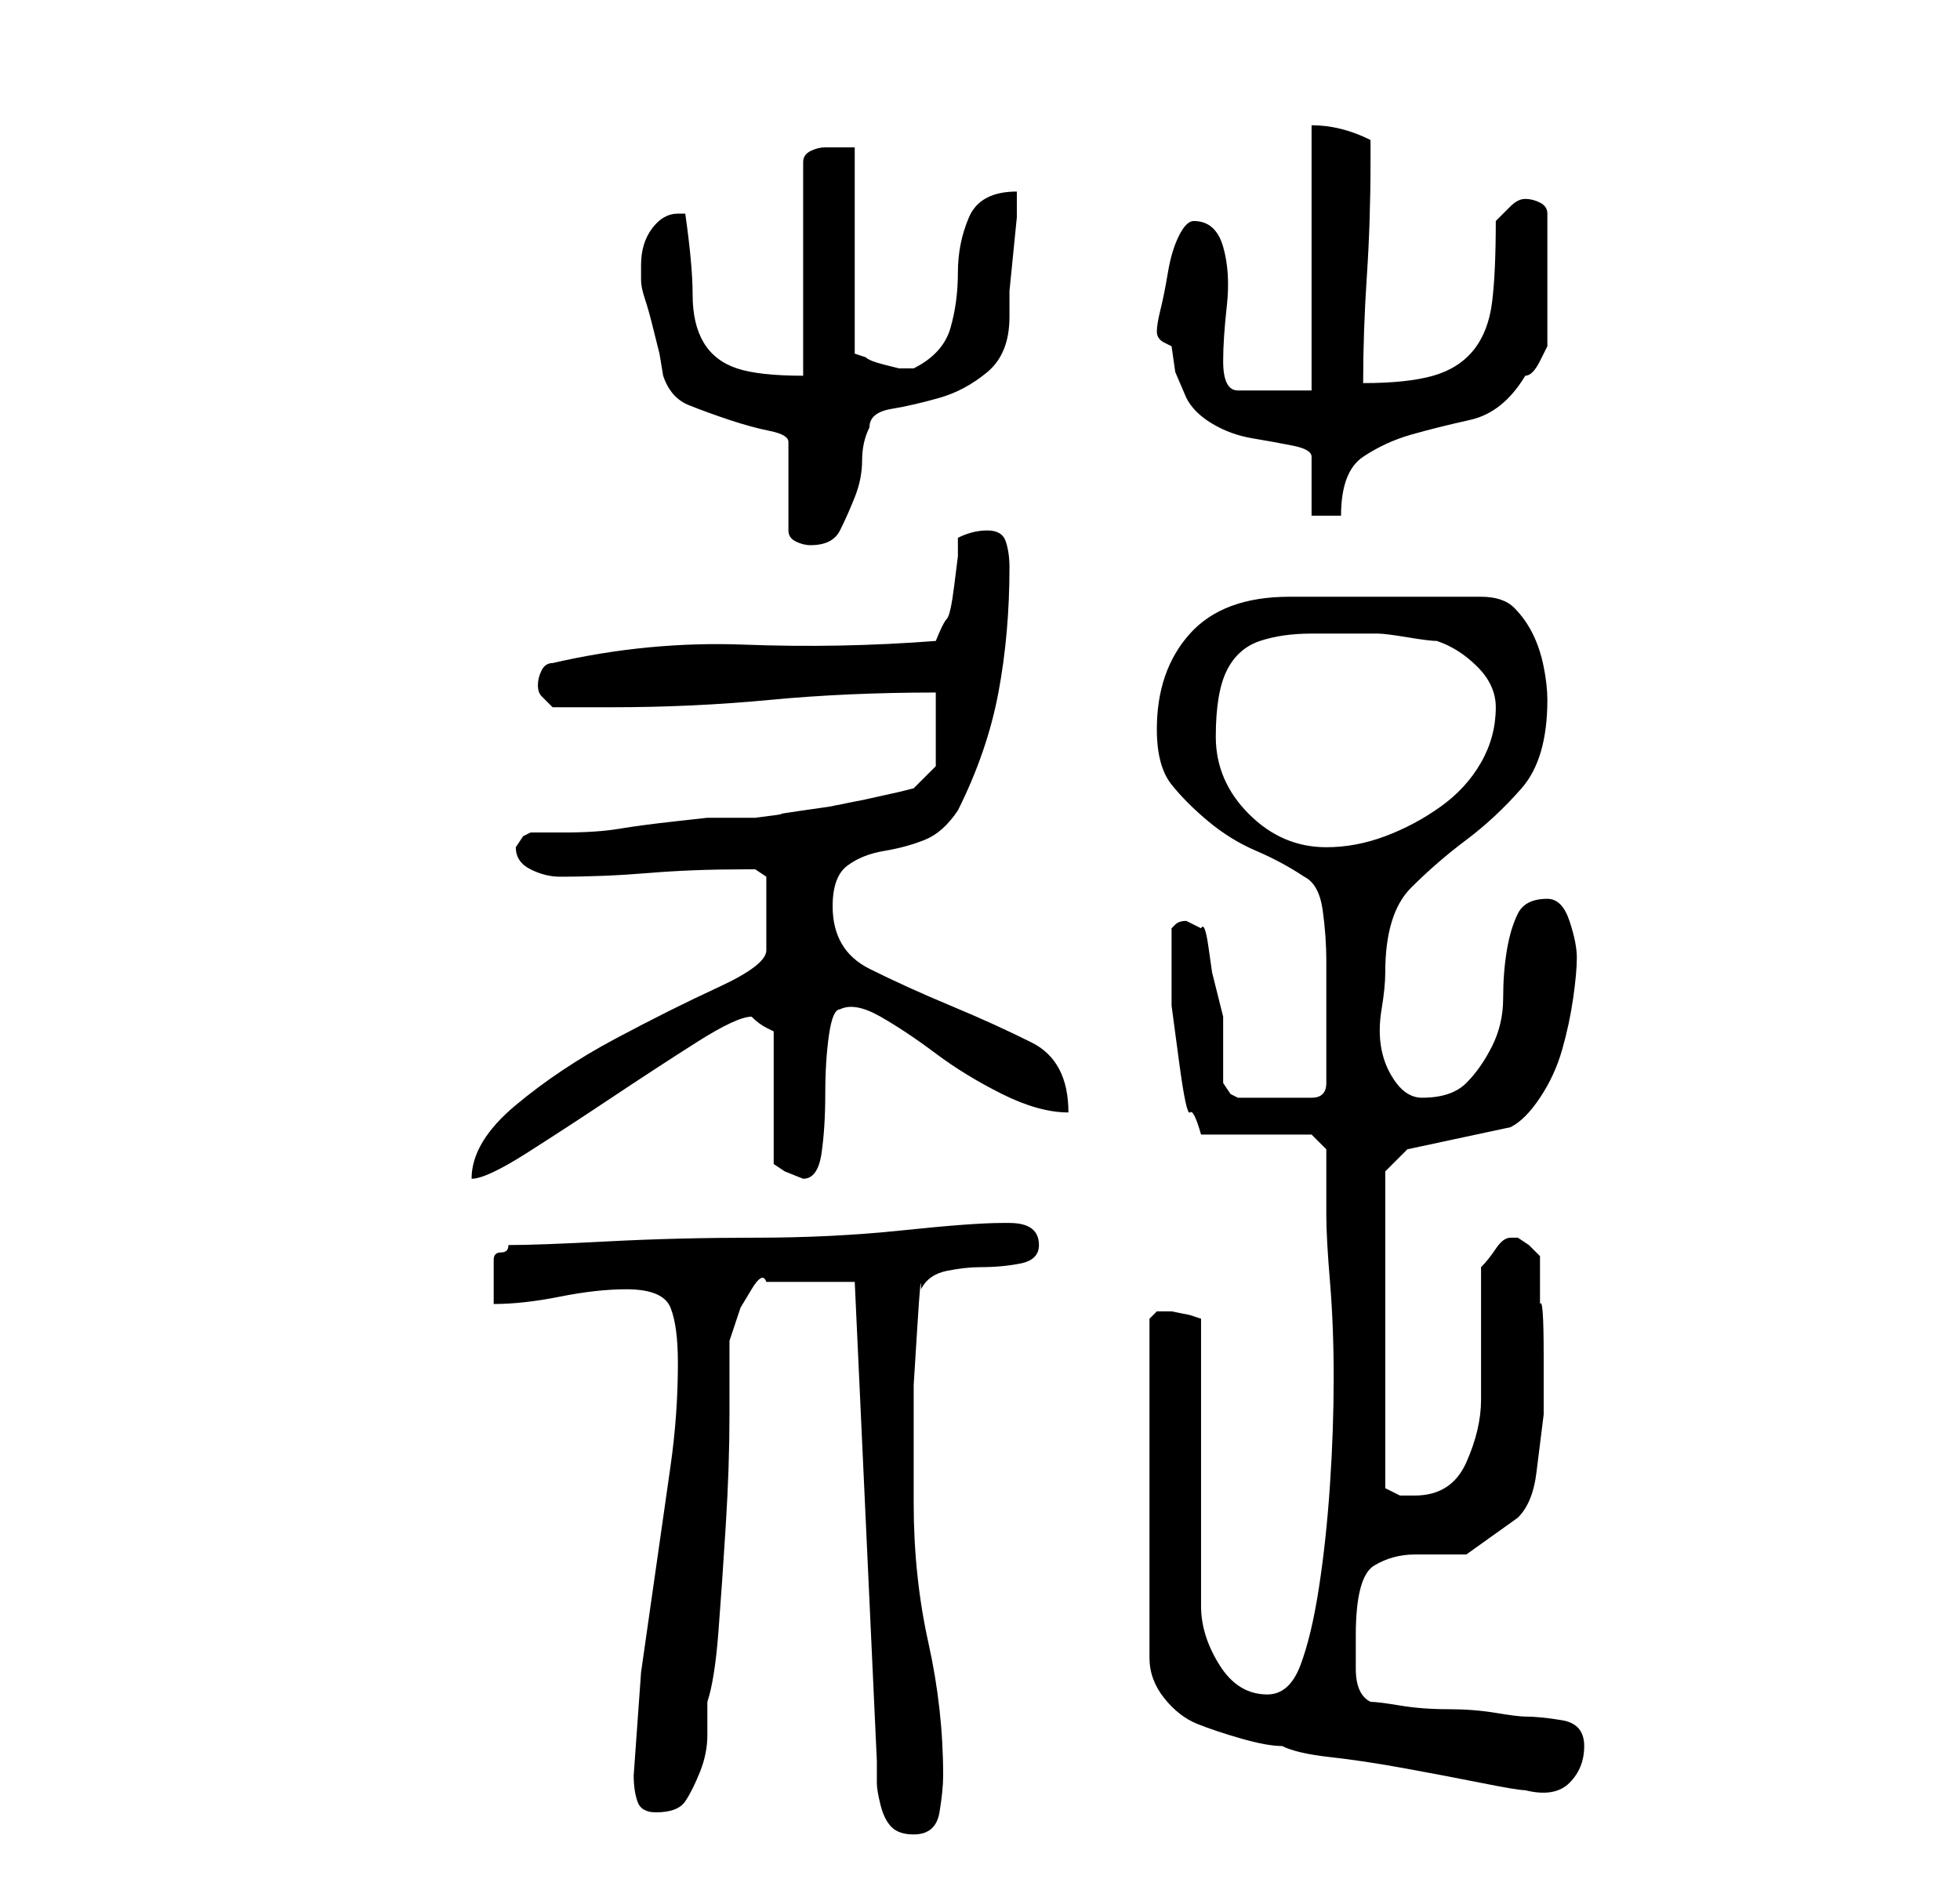 <?xml version="1.0" standalone="no"?>
<!DOCTYPE svg PUBLIC "-//W3C//DTD SVG 1.1//EN" "http://www.w3.org/Graphics/SVG/1.1/DTD/svg11.dtd" >
<svg xmlns="http://www.w3.org/2000/svg" xmlns:xlink="http://www.w3.org/1999/xlink" version="1.1" viewBox="-10 0 266 256">
   <path fill="currentColor"
d="M106 174l3 65v3q0 1 0.5 3t1.5 3t3 1q3 0 3.5 -3t0.5 -5q0 -9 -2 -18t-2 -19v-4v-4.5v-7.5t0.5 -8t0.5 -5q1 -2 3.5 -2.5t4.5 -0.5q3 0 5.5 -0.5t2.5 -2.5q0 -3 -4 -3h-1q-4 0 -13.5 1t-20 1t-20 0.5t-13.5 0.5q0 1 -1 1t-1 1v2.5v3.5q4 0 9 -1t9 -1q5 0 6 2.5t1 7.5
q0 7 -1 14l-2 14l-2 14t-1 14q0 2 0.5 3.5t2.5 1.5q3 0 4 -1.5t2 -4t1 -5v-4.5q1 -3 1.5 -9.5t1 -14.5t0.5 -15v-10l0.5 -1.5l1 -3t1.5 -2.5t2 -1h12zM149 178h-2t-1 1v46q0 3 2 5.5t4.5 3.5t6 2t5.5 1q2 1 6.5 1.5t10 1.5t10.5 2t6 1q4 1 6 -1t2 -5t-3 -3.5t-5 -0.5
q-1 0 -4 -0.5t-6.5 -0.5t-6.5 -0.5t-4 -0.5q-2 -1 -2 -4.5v-4.5q0 -8 2.5 -9.5t5.5 -1.5h7t7 -5q2 -2 2.5 -6l1 -8t0 -8t-0.5 -7v-3v-3.5t-1.5 -1.5l-1.5 -1h-1q-1 0 -2 1.5t-2 2.5v18q0 4 -2 8.5t-7 4.5h-2t-2 -1v-43l3 -3l14 -3q2 -1 4 -4t3 -6.5t1.5 -7t0.5 -5.5t-1 -5
t-3 -3q-3 0 -4 2t-1.5 5t-0.5 6.5t-1.5 6.5t-3.5 5t-6 2q-2 0 -3.5 -2t-2 -4.5t0 -5.5t0.5 -5q0 -8 3.5 -11.5t7.5 -6.5t7.5 -7t3.5 -12q0 -2 -0.5 -4.5t-1.5 -4.5t-2.5 -3.5t-4.5 -1.5h-26q-9 0 -13.5 5t-4.5 13q0 5 2 7.5t5 5t6.5 4t6.5 3.5q2 1 2.5 4.5t0.5 7v7v6.5v3
q0 2 -2 2h-10l-1 -0.5t-1 -1.5v-4.5v-4.5l-0.5 -2l-1 -4t-0.5 -3.5t-1 -2.5l-1 -0.5l-1 -0.5q-1 0 -1.5 0.5l-0.5 0.5v6v4.5t1 7.5t1.5 7t1.5 3h15l2 2v9q0 3 0.5 9t0.5 13t-0.5 14.5t-1.5 14t-2.5 10.5t-4.5 4q-4 0 -6.5 -4t-2.5 -8v-39l-1.5 -0.5t-2.5 -0.5zM92 138v0
q1 1 2 1.5l1 0.5v18l1.5 1t2.5 1v0q2 0 2.5 -3.5t0.5 -8t0.5 -8t1.5 -3.5q2 -1 5.5 1t7.5 5t9 5.5t9 2.5q0 -7 -5 -9.5t-11 -5t-11 -5t-5 -8.5q0 -4 2 -5.5t5 -2t5.5 -1.5t4.5 -4q4 -8 5.5 -16t1.5 -17q0 -2 -0.5 -3.5t-2.5 -1.5t-4 1v2.5t-0.5 4t-1 4.5t-1.5 3
q-13 1 -26 0.5t-26 2.5q-1 0 -1.5 1t-0.5 2t0.5 1.5l1.5 1.5h8q11 0 21.5 -1t22.5 -1v10l-3 3l-2 0.5t-4.5 1l-5 1t-3.5 0.5t-3 0.5t-3.5 0.5h-3.5h-3t-4.5 0.5t-7.5 1t-7.5 0.5h-4.5l-1 0.5t-1 1.5q0 2 2 3t4 1q6 0 12 -0.5t13 -0.5h1.5t1.5 1v10q0 2 -6.5 5t-14 7t-13.5 9
t-6 10q2 0 7.5 -3.5t11.5 -7.5t11.5 -7.5t7.5 -3.5zM155 100q0 -6 1.5 -9t4.5 -4t7 -1h9q1 0 4 0.5t4 0.5q3 1 5.5 3.5t2.5 5.5q0 4 -2 7.5t-5.5 6t-7.5 4t-8 1.5q-6 0 -10.5 -4.5t-4.5 -10.5zM77 36v1v1q0 1 0.5 2.5t1 3.5l1 4t0.5 3q1 3 3.5 4t5.5 2t5.5 1.5t2.5 1.5v12
q0 1 1 1.5t2 0.5q3 0 4 -2t2 -4.5t1 -5t1 -4.5q0 -2 3 -2.5t6.5 -1.5t6.5 -3.5t3 -7.5v-3.5t0.5 -5t0.5 -5v-3.5q-5 0 -6.5 3.5t-1.5 7.5t-1 7.5t-5 5.5h-2t-2 -0.5t-2.5 -1l-1.5 -0.5v-28h-2.5h-1.5q-1 0 -2 0.5t-1 1.5v29q-6 0 -9 -1t-4.5 -3.5t-1.5 -6.5t-1 -11h-1
q-2 0 -3.5 2t-1.5 5zM147 45q0 1 1 1.5l1 0.5l0.5 3.5t1.5 3.5q1 2 3.5 3.5t5.5 2t5.5 1t2.5 1.5v8h4q0 -6 3 -8t6.5 -3t8 -2t7.5 -6q1 0 2 -2l1 -2v-18q0 -1 -1 -1.5t-2 -0.5t-2 1l-2 2q0 7 -0.5 11t-2.5 6.5t-5.5 3.5t-9.5 1q0 -7 0.5 -14.5t0.5 -15.5v-3q-2 -1 -4 -1.5
t-4 -0.5v36h-10q-2 0 -2 -4q0 -3 0.5 -7.5t-0.5 -8t-4 -3.5q-1 0 -2 2t-1.5 5t-1 5t-0.5 3z" />
</svg>
